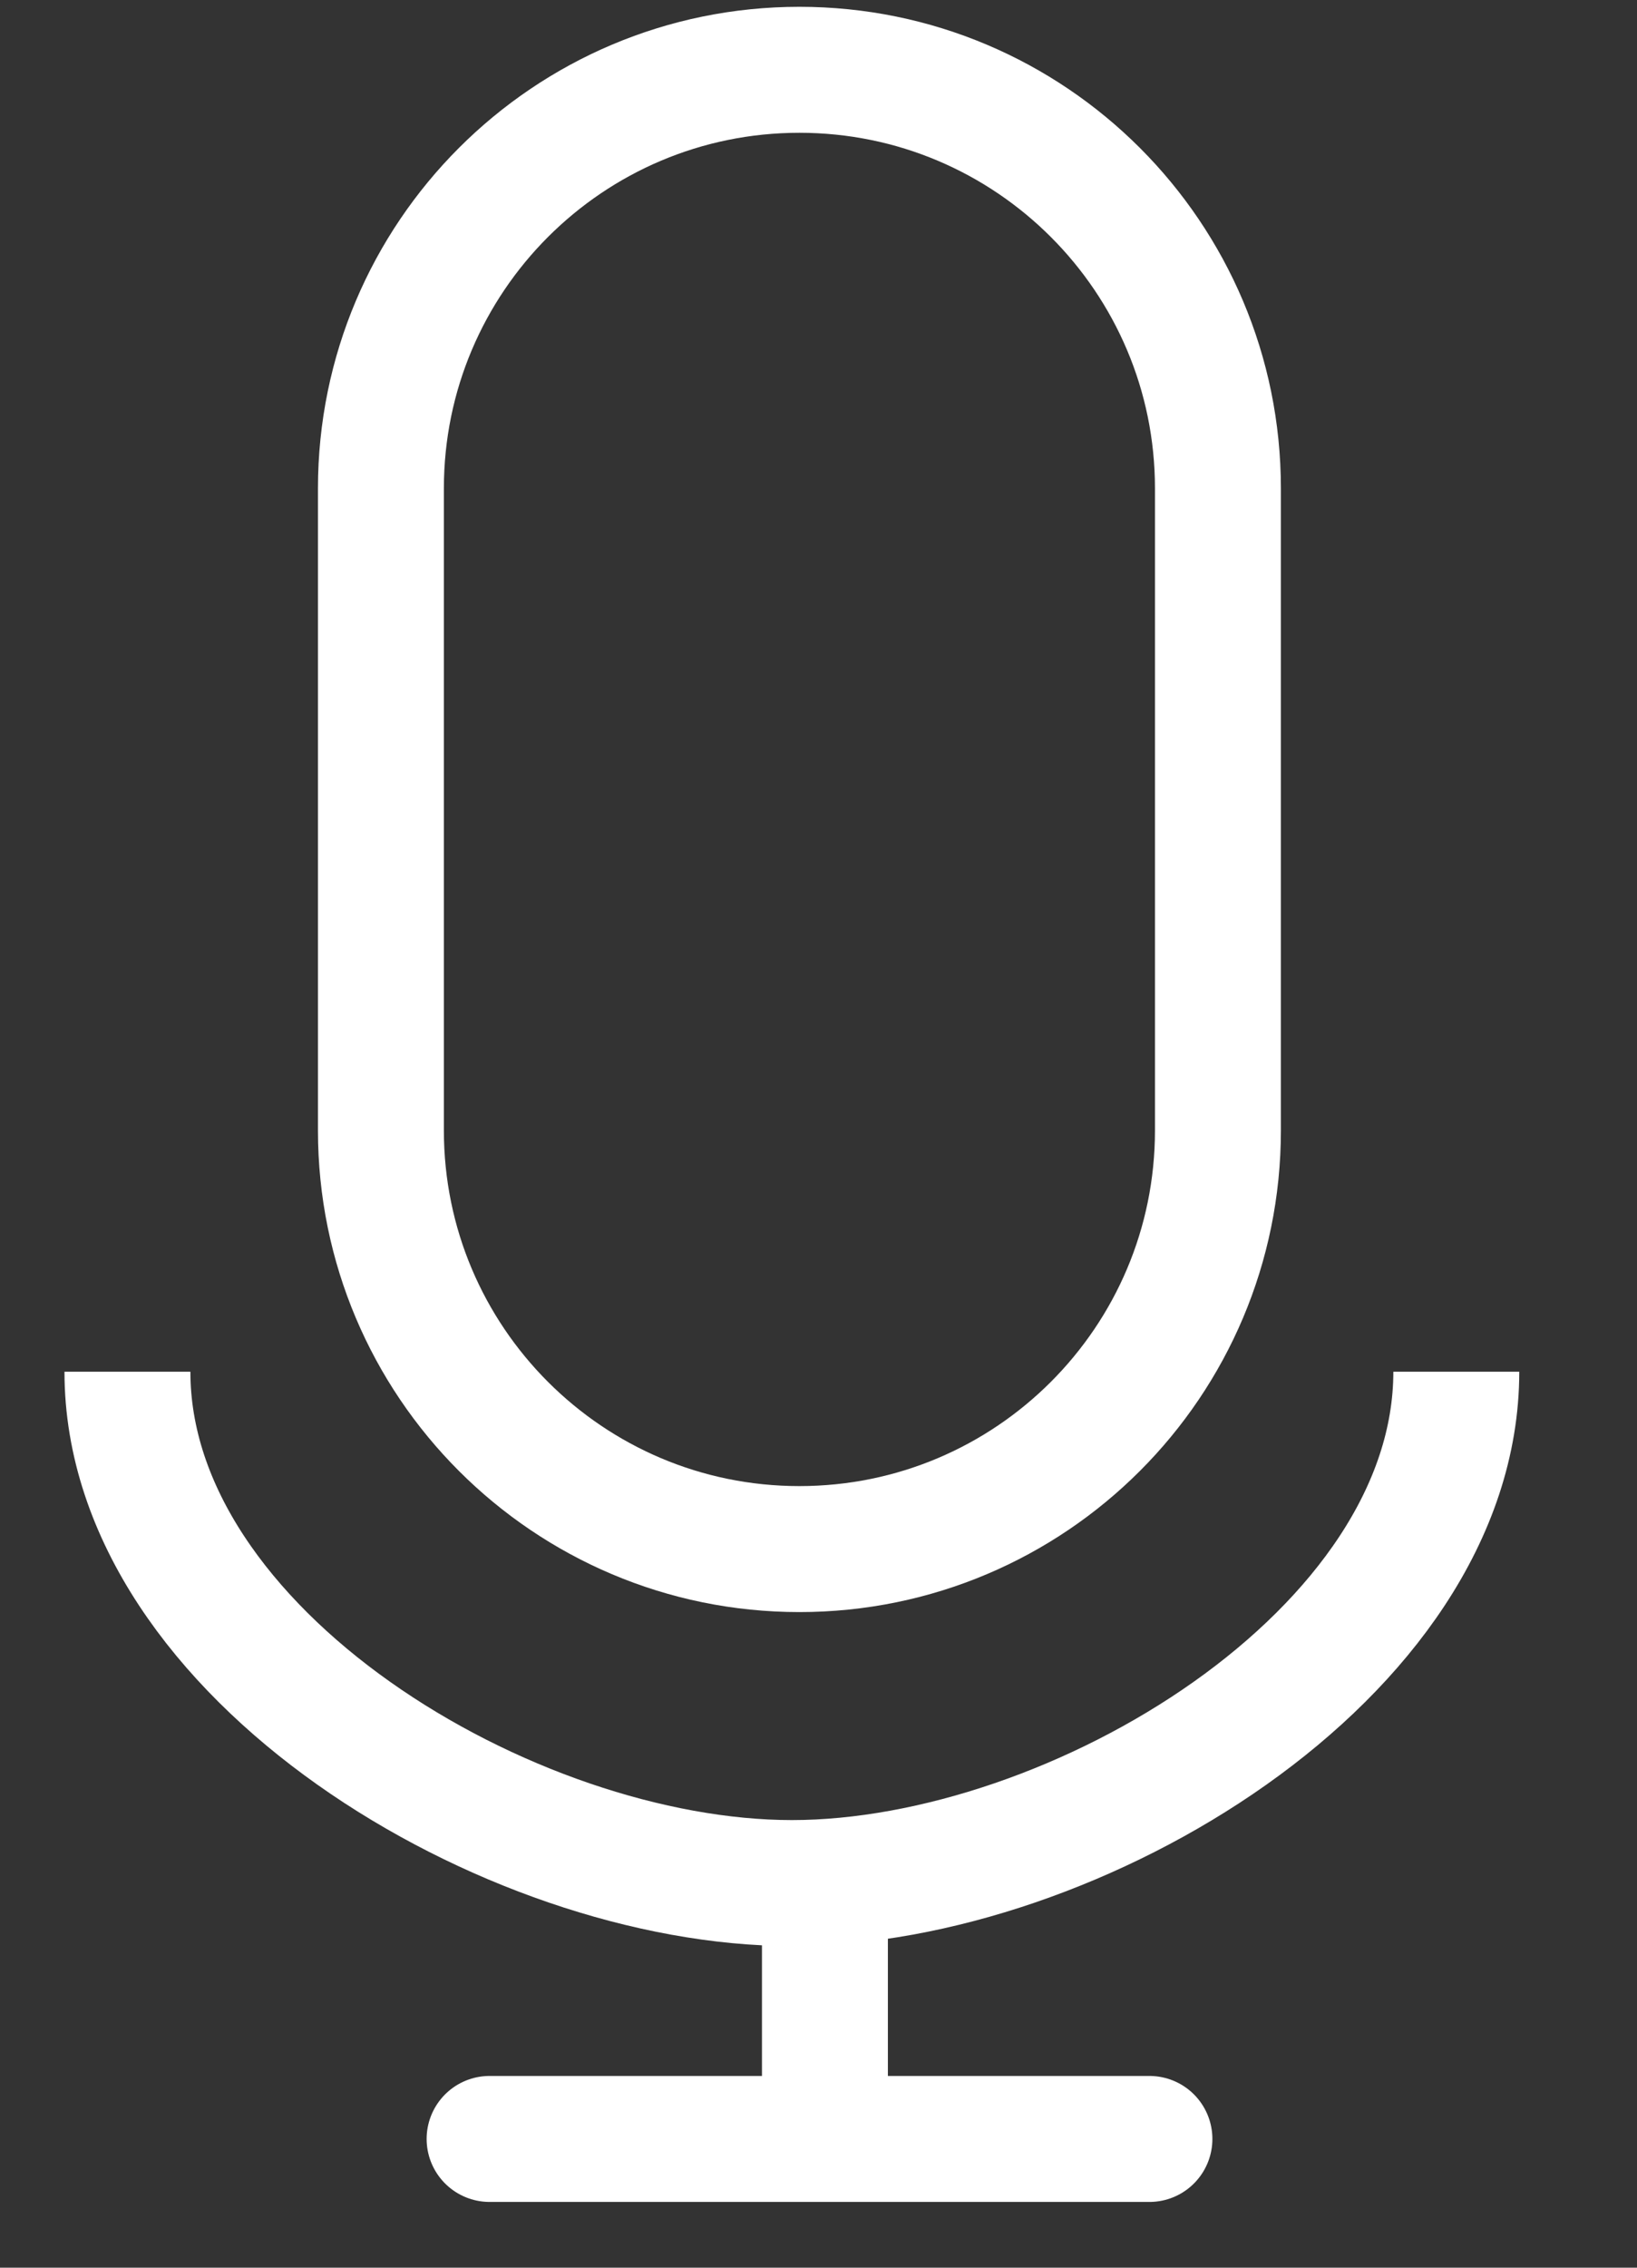 <?xml version="1.0" encoding="UTF-8" standalone="no"?>
<svg width="13px" height="18px" viewBox="0 0 13 18" version="1.1" xmlns="http://www.w3.org/2000/svg" xmlns:xlink="http://www.w3.org/1999/xlink">
    <rect x="0" y="0" width="13" height="18" fill="#333333" stroke="none"/>
    <!-- Generator: sketchtool 3.8.3 (29802) - http://www.bohemiancoding.com/sketch -->
    <title>72CEF3B3-184C-4B20-912F-55183B141F30</title>
    <desc>Created with sketchtool.</desc>
    <defs></defs>
    <g id="Page-1" stroke="none" stroke-width="1" fill="none" fill-rule="evenodd">
        <g id="02-MediaCenter-Small---Filter3" transform="translate(-58, -613)" stroke="#FFFFFF">
            <g id="ic-audio" transform="translate(58.745, 613.526)">
                <path d="M5.603,0.028 C3.768,0.028 2.28,1.516 2.28,3.351 L2.28,8.447 C2.28,10.282 3.768,11.77 5.603,11.77 C7.439,11.77 8.927,10.282 8.927,8.447 L8.927,3.351 C8.927,1.516 7.439,0.028 5.603,0.028 L5.603,0.028 Z" id="Stroke-1"></path>
                <path d="M0.267,10.362 C0.267,12.604 3.302,14.421 5.544,14.421 C7.785,14.421 10.82,12.604 10.82,10.362" id="Stroke-3"></path>
                <path d="M5.806,14.388 L5.806,16.638" id="Stroke-5"></path>
                <path d="M3.143,16.452 L8.383,16.452" id="Stroke-126-Copy" stroke-linecap="round" stroke-linejoin="round"></path>
            </g>
        </g>
    </g>
</svg>
